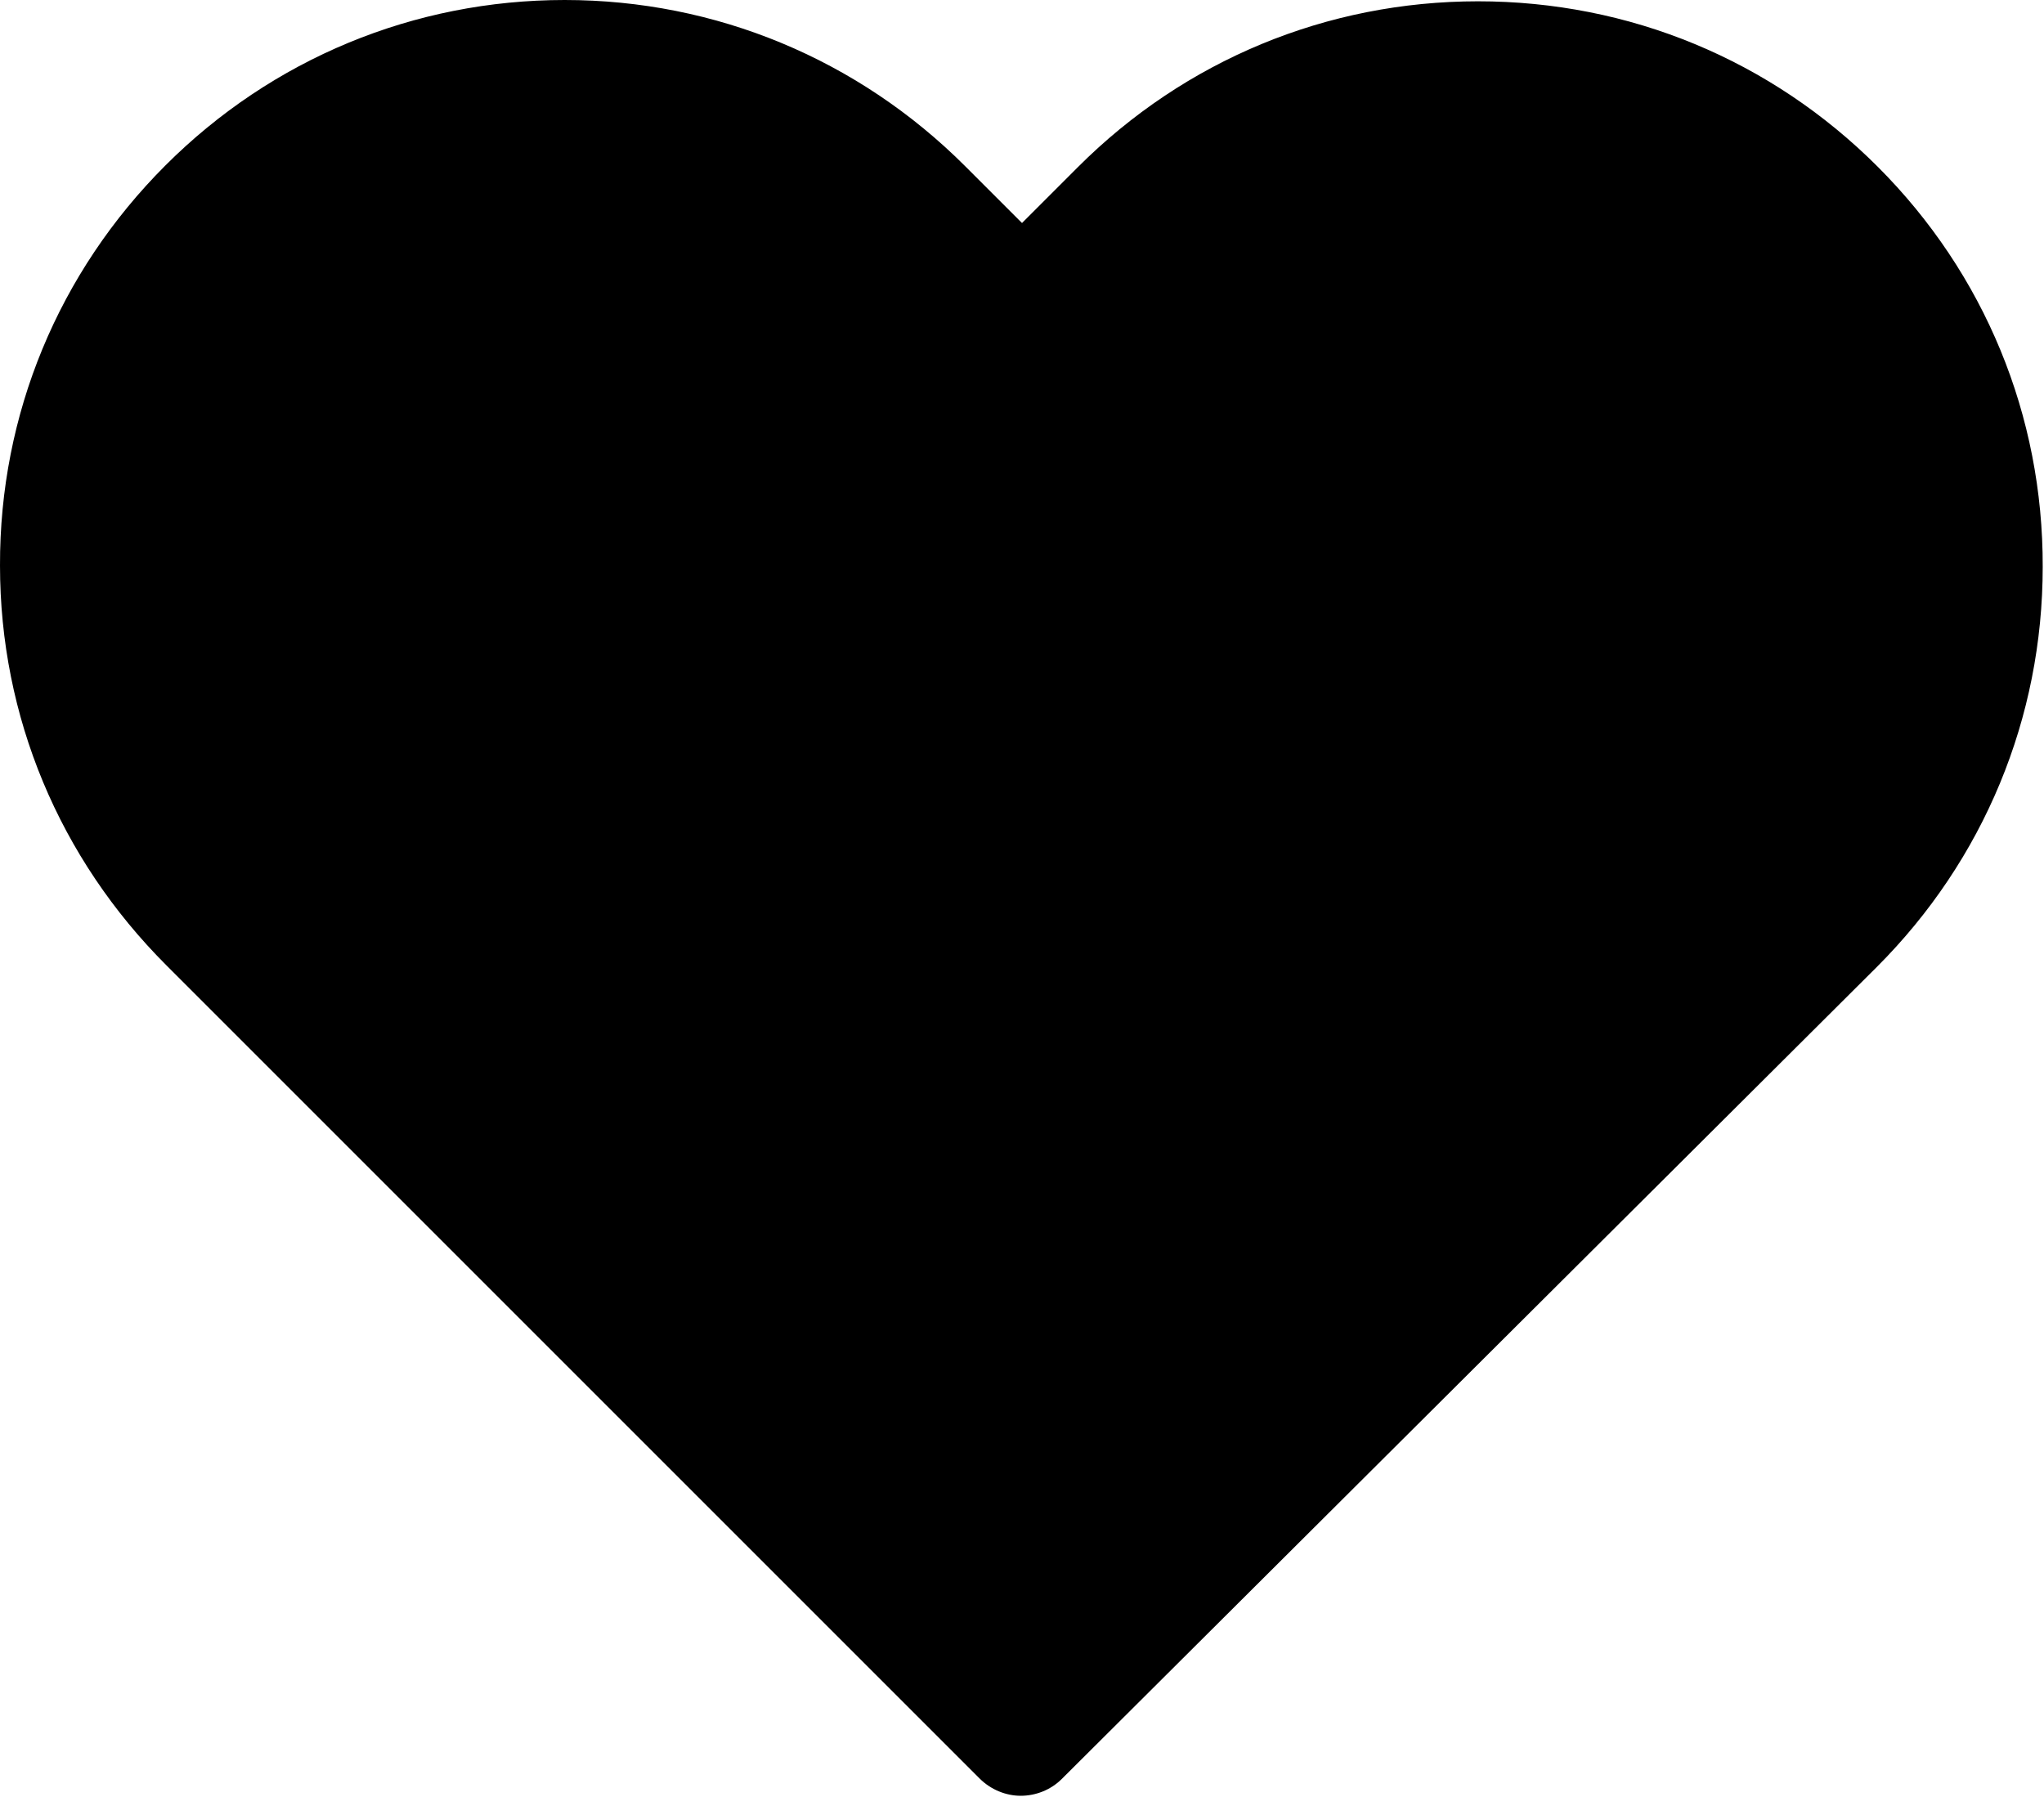 <svg width="472" height="415" viewBox="0 0 472 415" fill="none" xmlns="http://www.w3.org/2000/svg">
<g clip-path="url(#clip0)">
<path d="M341.301 0.3C376.201 0.3 408.901 13.8 433.601 38.5C458.301 63.2 471.801 96 471.701 130.9C471.701 165.8 458.101 198.6 433.401 223.3L245.201 410.8C242.601 413.4 239.101 414.7 235.701 414.7C232.301 414.7 228.801 413.3 226.201 410.7L38.401 222.9C13.701 198.2 0.001 165.5 0.001 130.6C-0.099 95.7 13.501 62.9 38.201 38.2C62.801 13.6 95.601 0 130.401 0C165.301 0 198.201 13.7 222.901 38.4L236.001 51.5L248.901 38.6C273.601 13.9 306.401 0.3 341.301 0.3Z" fill="black"/>
</g>
<defs>
<clipPath id="clip0">
<rect width="471.701" height="471.701" fill="white"/>
</clipPath>
</defs>
</svg>
